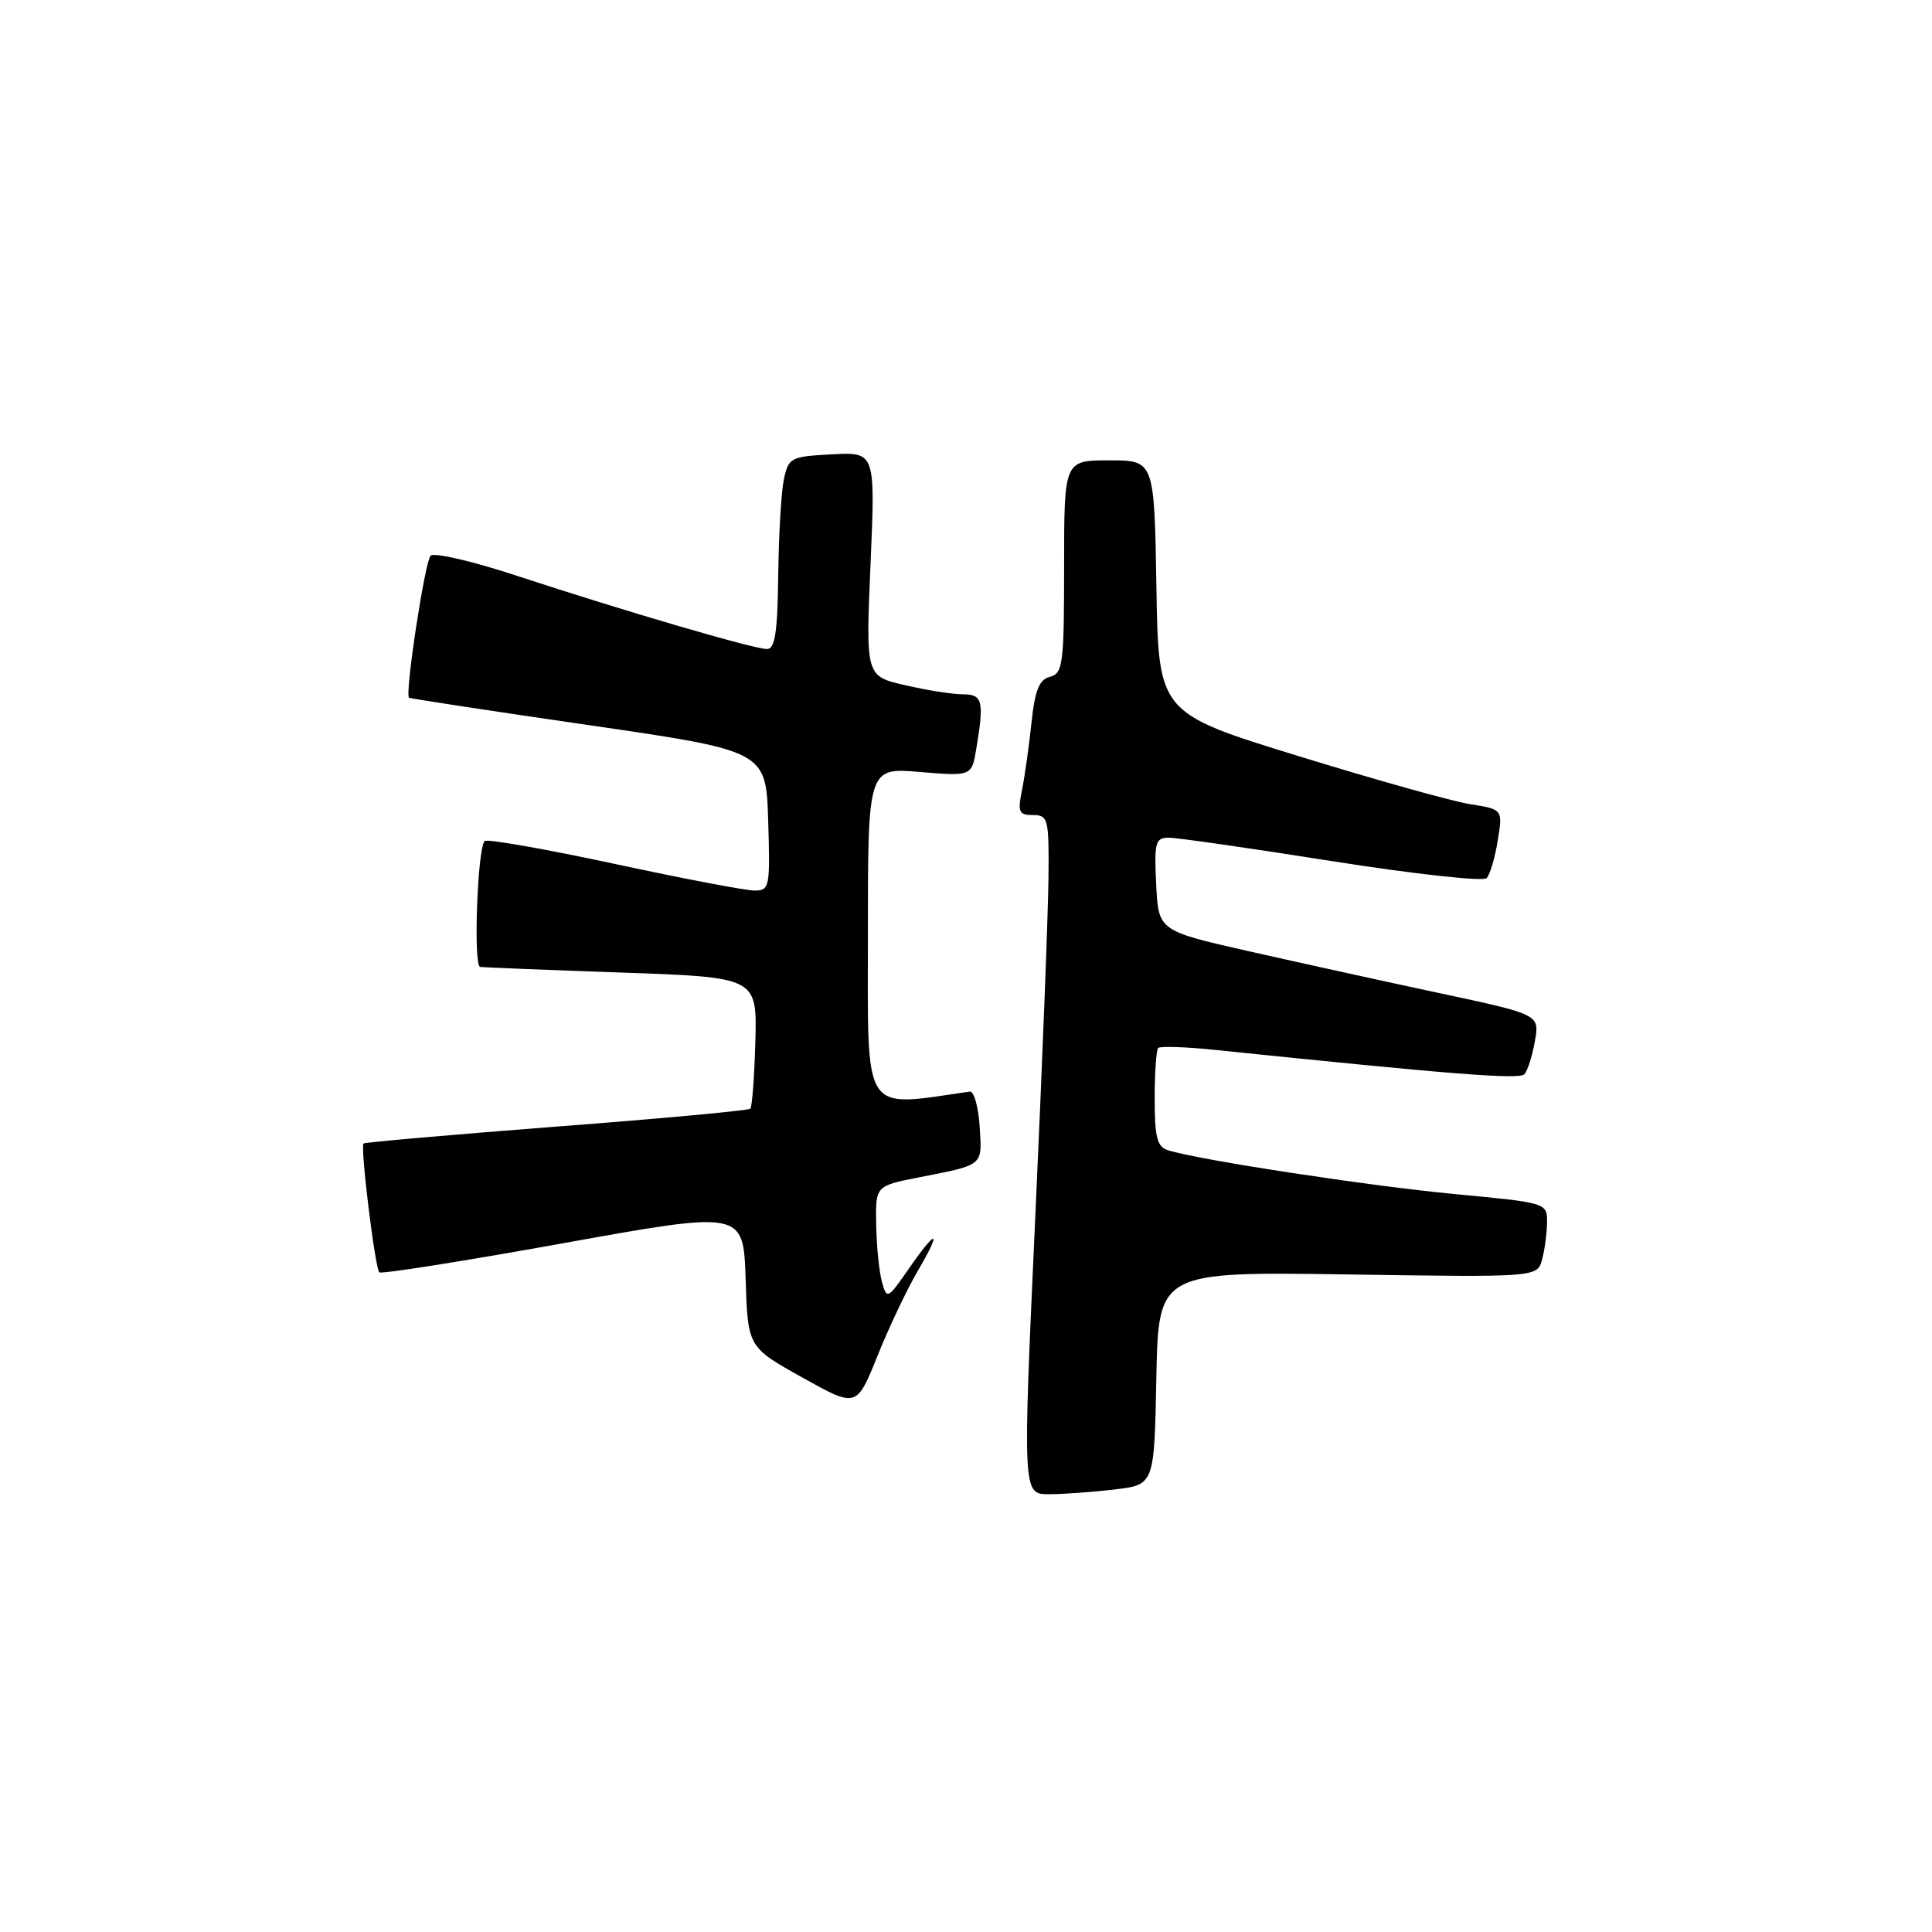 <?xml version="1.0" encoding="UTF-8" standalone="no"?>
<!DOCTYPE svg PUBLIC "-//W3C//DTD SVG 1.1//EN" "http://www.w3.org/Graphics/SVG/1.1/DTD/svg11.dtd" >
<svg xmlns="http://www.w3.org/2000/svg" xmlns:xlink="http://www.w3.org/1999/xlink" version="1.1" viewBox="0 0 256 256">
 <g >
 <path fill="currentColor"
d=" M 147.72 197.36 C 152.95 196.73 152.95 196.73 153.22 182.61 C 153.50 168.50 153.50 168.50 178.60 168.87 C 203.70 169.25 203.70 169.25 204.34 166.87 C 204.69 165.57 204.98 163.35 204.99 161.94 C 205.00 159.39 204.94 159.37 192.75 158.22 C 181.44 157.15 158.85 153.70 154.75 152.41 C 153.33 151.97 153.00 150.69 153.00 145.60 C 153.00 142.15 153.21 139.12 153.47 138.86 C 153.74 138.60 157.22 138.72 161.22 139.14 C 192.42 142.37 201.32 143.07 201.99 142.34 C 202.41 141.88 203.04 139.91 203.38 137.96 C 204.01 134.43 204.01 134.43 190.76 131.60 C 183.46 130.04 172.10 127.54 165.50 126.05 C 153.50 123.33 153.50 123.33 153.20 117.17 C 152.93 111.58 153.09 111.00 154.89 111.00 C 155.99 111.00 165.73 112.40 176.53 114.11 C 187.34 115.81 196.55 116.83 196.99 116.36 C 197.43 115.89 198.10 113.64 198.46 111.37 C 199.13 107.25 199.13 107.25 194.82 106.56 C 192.44 106.19 182.18 103.31 172.00 100.17 C 153.50 94.47 153.50 94.47 153.23 77.73 C 152.95 61.00 152.95 61.00 146.98 61.00 C 141.00 61.00 141.00 61.00 141.00 75.09 C 141.00 88.01 140.84 89.23 139.13 89.68 C 137.69 90.05 137.13 91.44 136.67 95.83 C 136.34 98.95 135.77 102.96 135.41 104.75 C 134.83 107.60 135.01 108.00 136.88 108.00 C 138.88 108.00 139.00 108.48 138.93 116.25 C 138.89 120.79 138.11 141.04 137.18 161.25 C 135.50 198.00 135.50 198.00 139.00 197.99 C 140.93 197.99 144.85 197.70 147.72 197.36 Z  M 121.60 168.42 C 124.86 162.85 124.18 162.69 120.40 168.14 C 117.63 172.14 117.51 172.20 116.87 169.89 C 116.50 168.57 116.15 165.17 116.10 162.32 C 116.00 157.14 116.00 157.14 121.75 156.01 C 130.44 154.30 130.14 154.55 129.81 149.26 C 129.64 146.64 129.05 144.56 128.50 144.64 C 114.11 146.71 115.00 148.08 115.00 123.95 C 115.00 101.71 115.00 101.71 121.88 102.29 C 128.76 102.86 128.76 102.86 129.37 99.18 C 130.42 92.86 130.20 92.00 127.58 92.00 C 126.24 92.00 122.80 91.46 119.93 90.79 C 114.71 89.59 114.71 89.59 115.35 74.74 C 115.99 59.90 115.99 59.90 110.25 60.20 C 104.77 60.49 104.48 60.64 103.87 63.50 C 103.52 65.15 103.18 70.89 103.12 76.25 C 103.03 83.78 102.69 86.00 101.63 86.00 C 99.88 86.00 82.69 80.96 68.66 76.35 C 62.70 74.38 57.48 73.16 57.05 73.64 C 56.28 74.50 53.62 92.03 54.20 92.45 C 54.36 92.57 65.07 94.20 78.00 96.08 C 101.50 99.50 101.50 99.50 101.79 108.75 C 102.06 117.59 101.98 118.00 99.96 118.00 C 98.80 118.00 90.40 116.40 81.31 114.44 C 72.22 112.49 64.53 111.14 64.22 111.44 C 63.26 112.40 62.70 127.99 63.62 128.12 C 64.10 128.19 72.56 128.53 82.41 128.87 C 100.31 129.50 100.31 129.50 100.09 137.99 C 99.96 142.65 99.66 146.67 99.42 146.91 C 99.18 147.15 87.63 148.22 73.74 149.28 C 59.86 150.35 48.35 151.36 48.17 151.52 C 47.72 151.94 49.69 168.02 50.26 168.59 C 50.51 168.84 61.46 167.11 74.60 164.74 C 98.50 160.43 98.50 160.43 98.80 169.47 C 99.09 178.50 99.09 178.50 106.30 182.52 C 113.50 186.54 113.50 186.54 116.26 179.69 C 117.77 175.92 120.18 170.85 121.60 168.42 Z "/>
</g>
</svg>